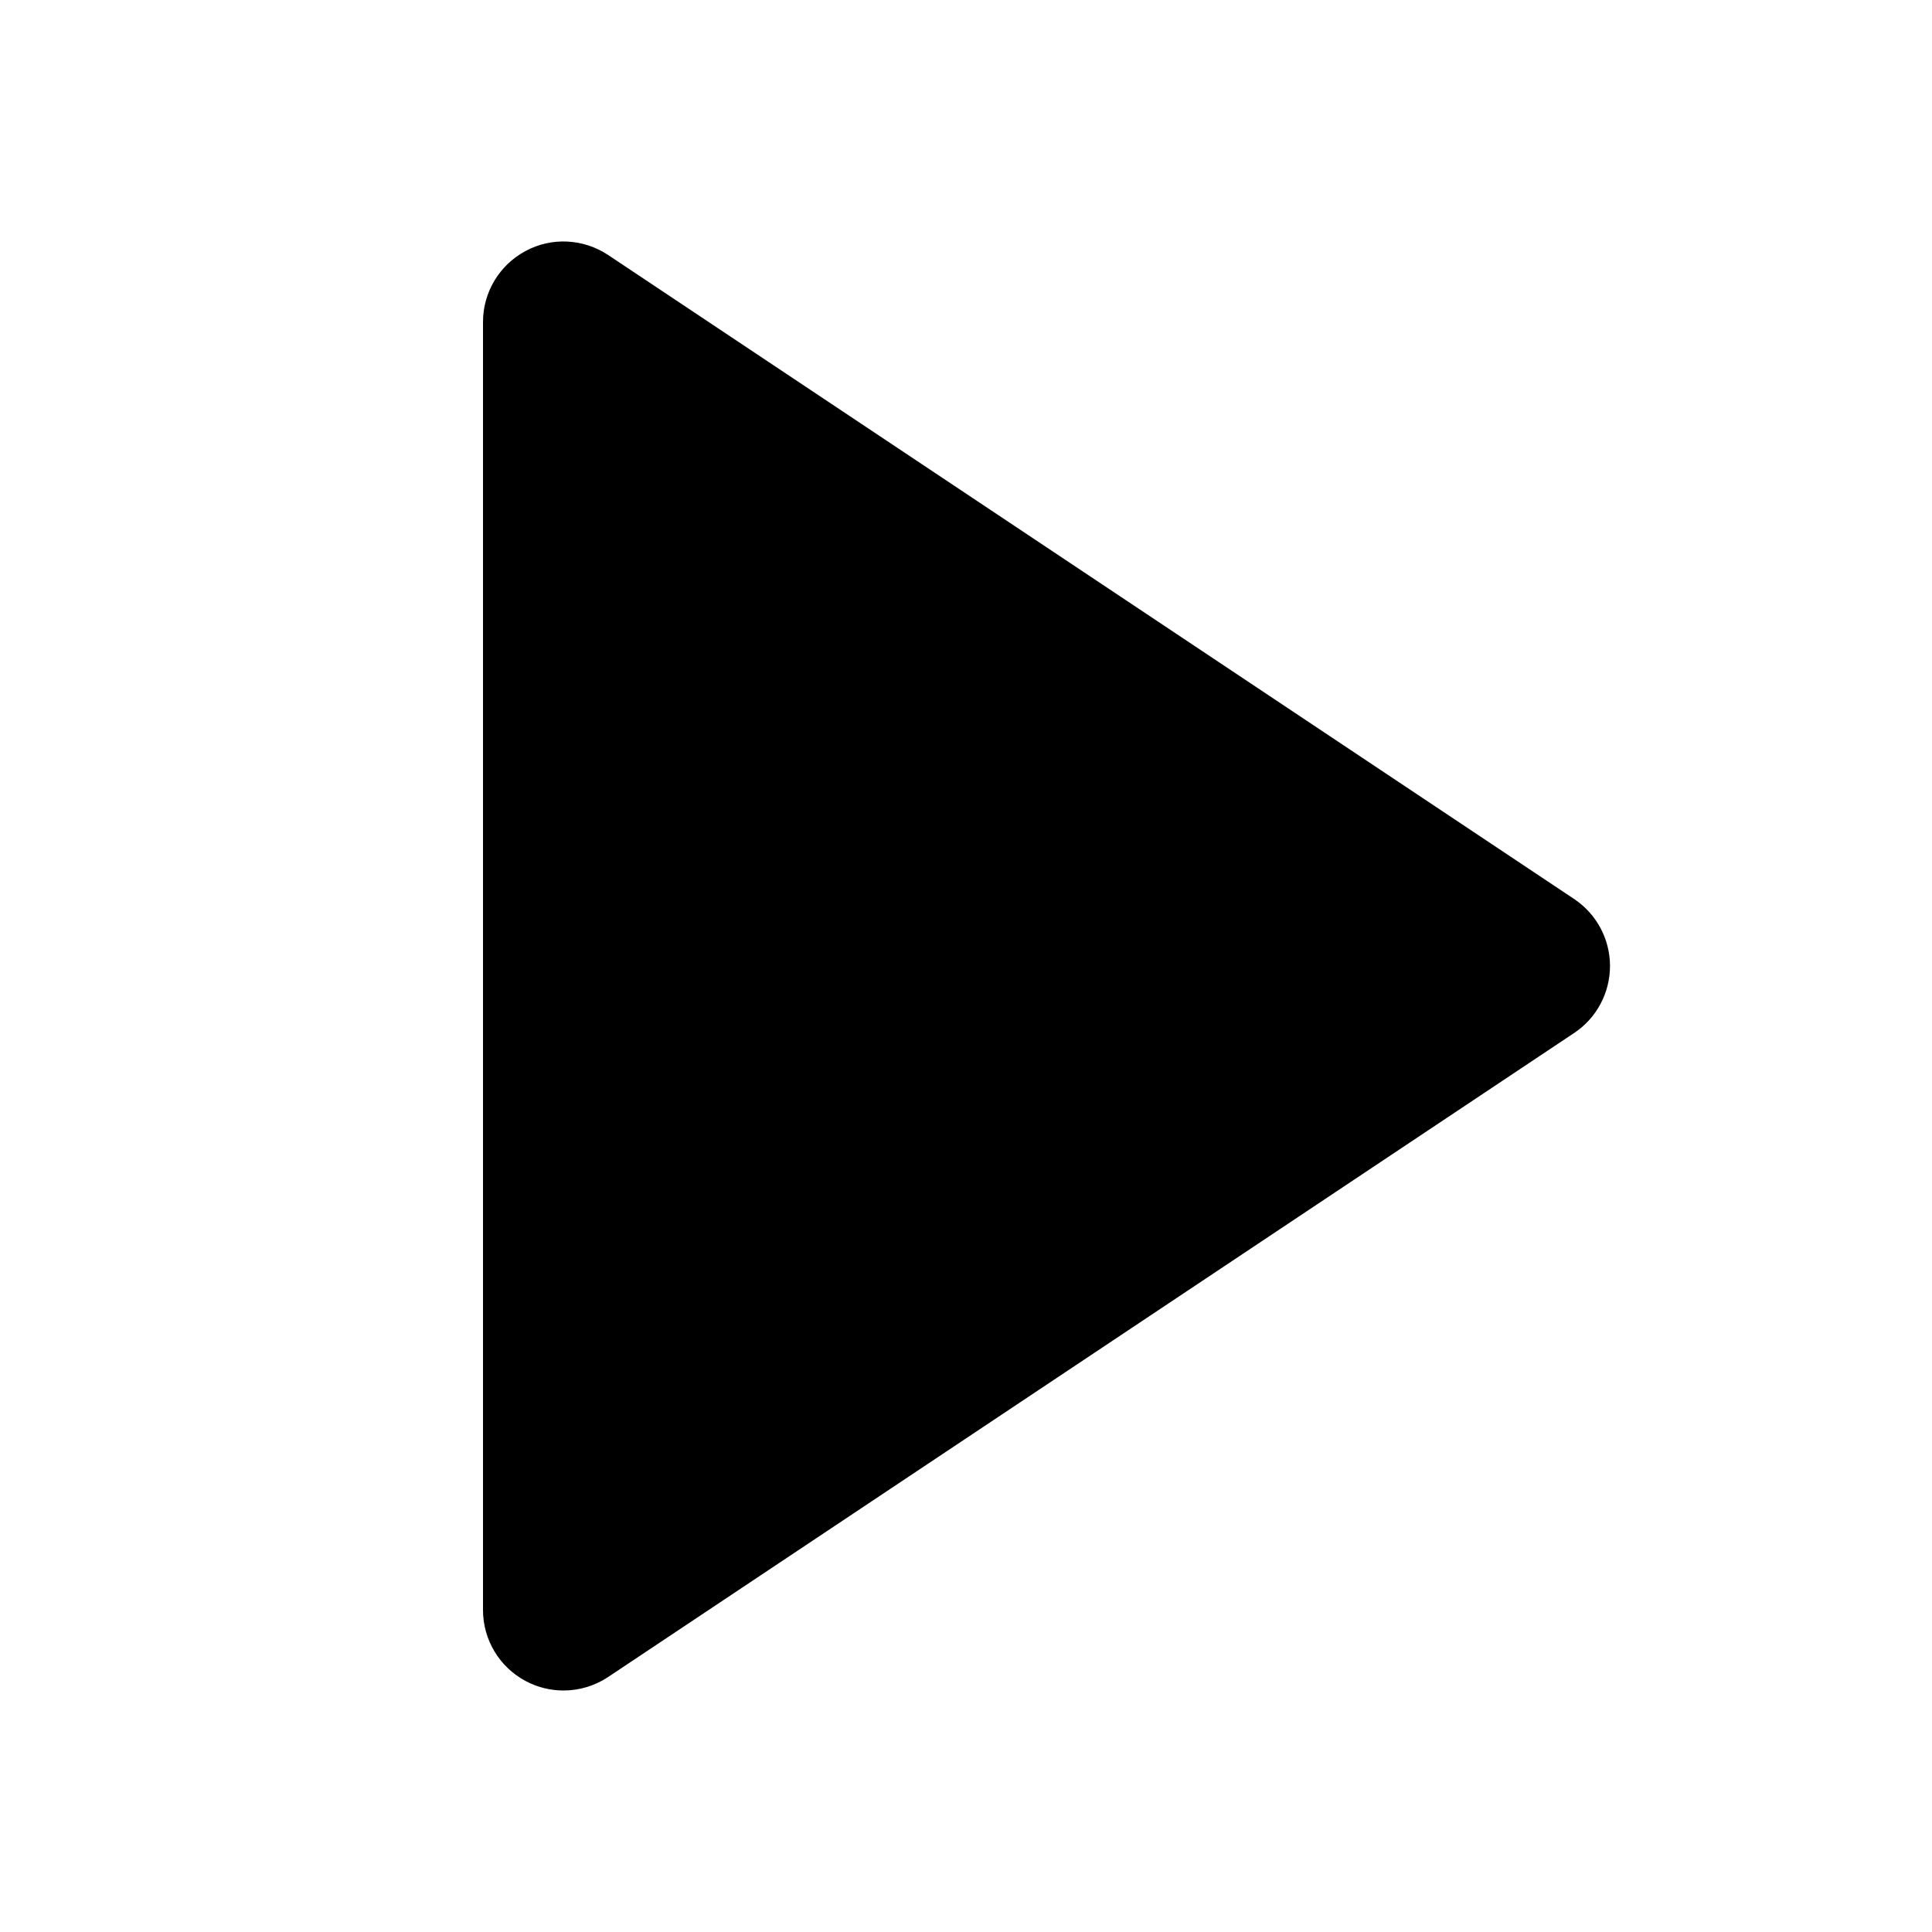 <svg xmlns="http://www.w3.org/2000/svg" width="24" height="24" viewBox="0 0 24 24">
  <path fill-rule="evenodd" d="M19.555,11.168 L7.555,3.168 C7.248,2.964 6.853,2.943 6.529,3.118 C6.203,3.292 6,3.631 6,4 L6,20 C6,20.369 6.203,20.708 6.529,20.882 C6.676,20.961 6.838,21 7,21 C7.195,21 7.388,20.943 7.555,20.832 L19.555,12.832 C19.833,12.647 20,12.334 20,12 C20,11.666 19.833,11.354 19.555,11.168"/>
</svg>
